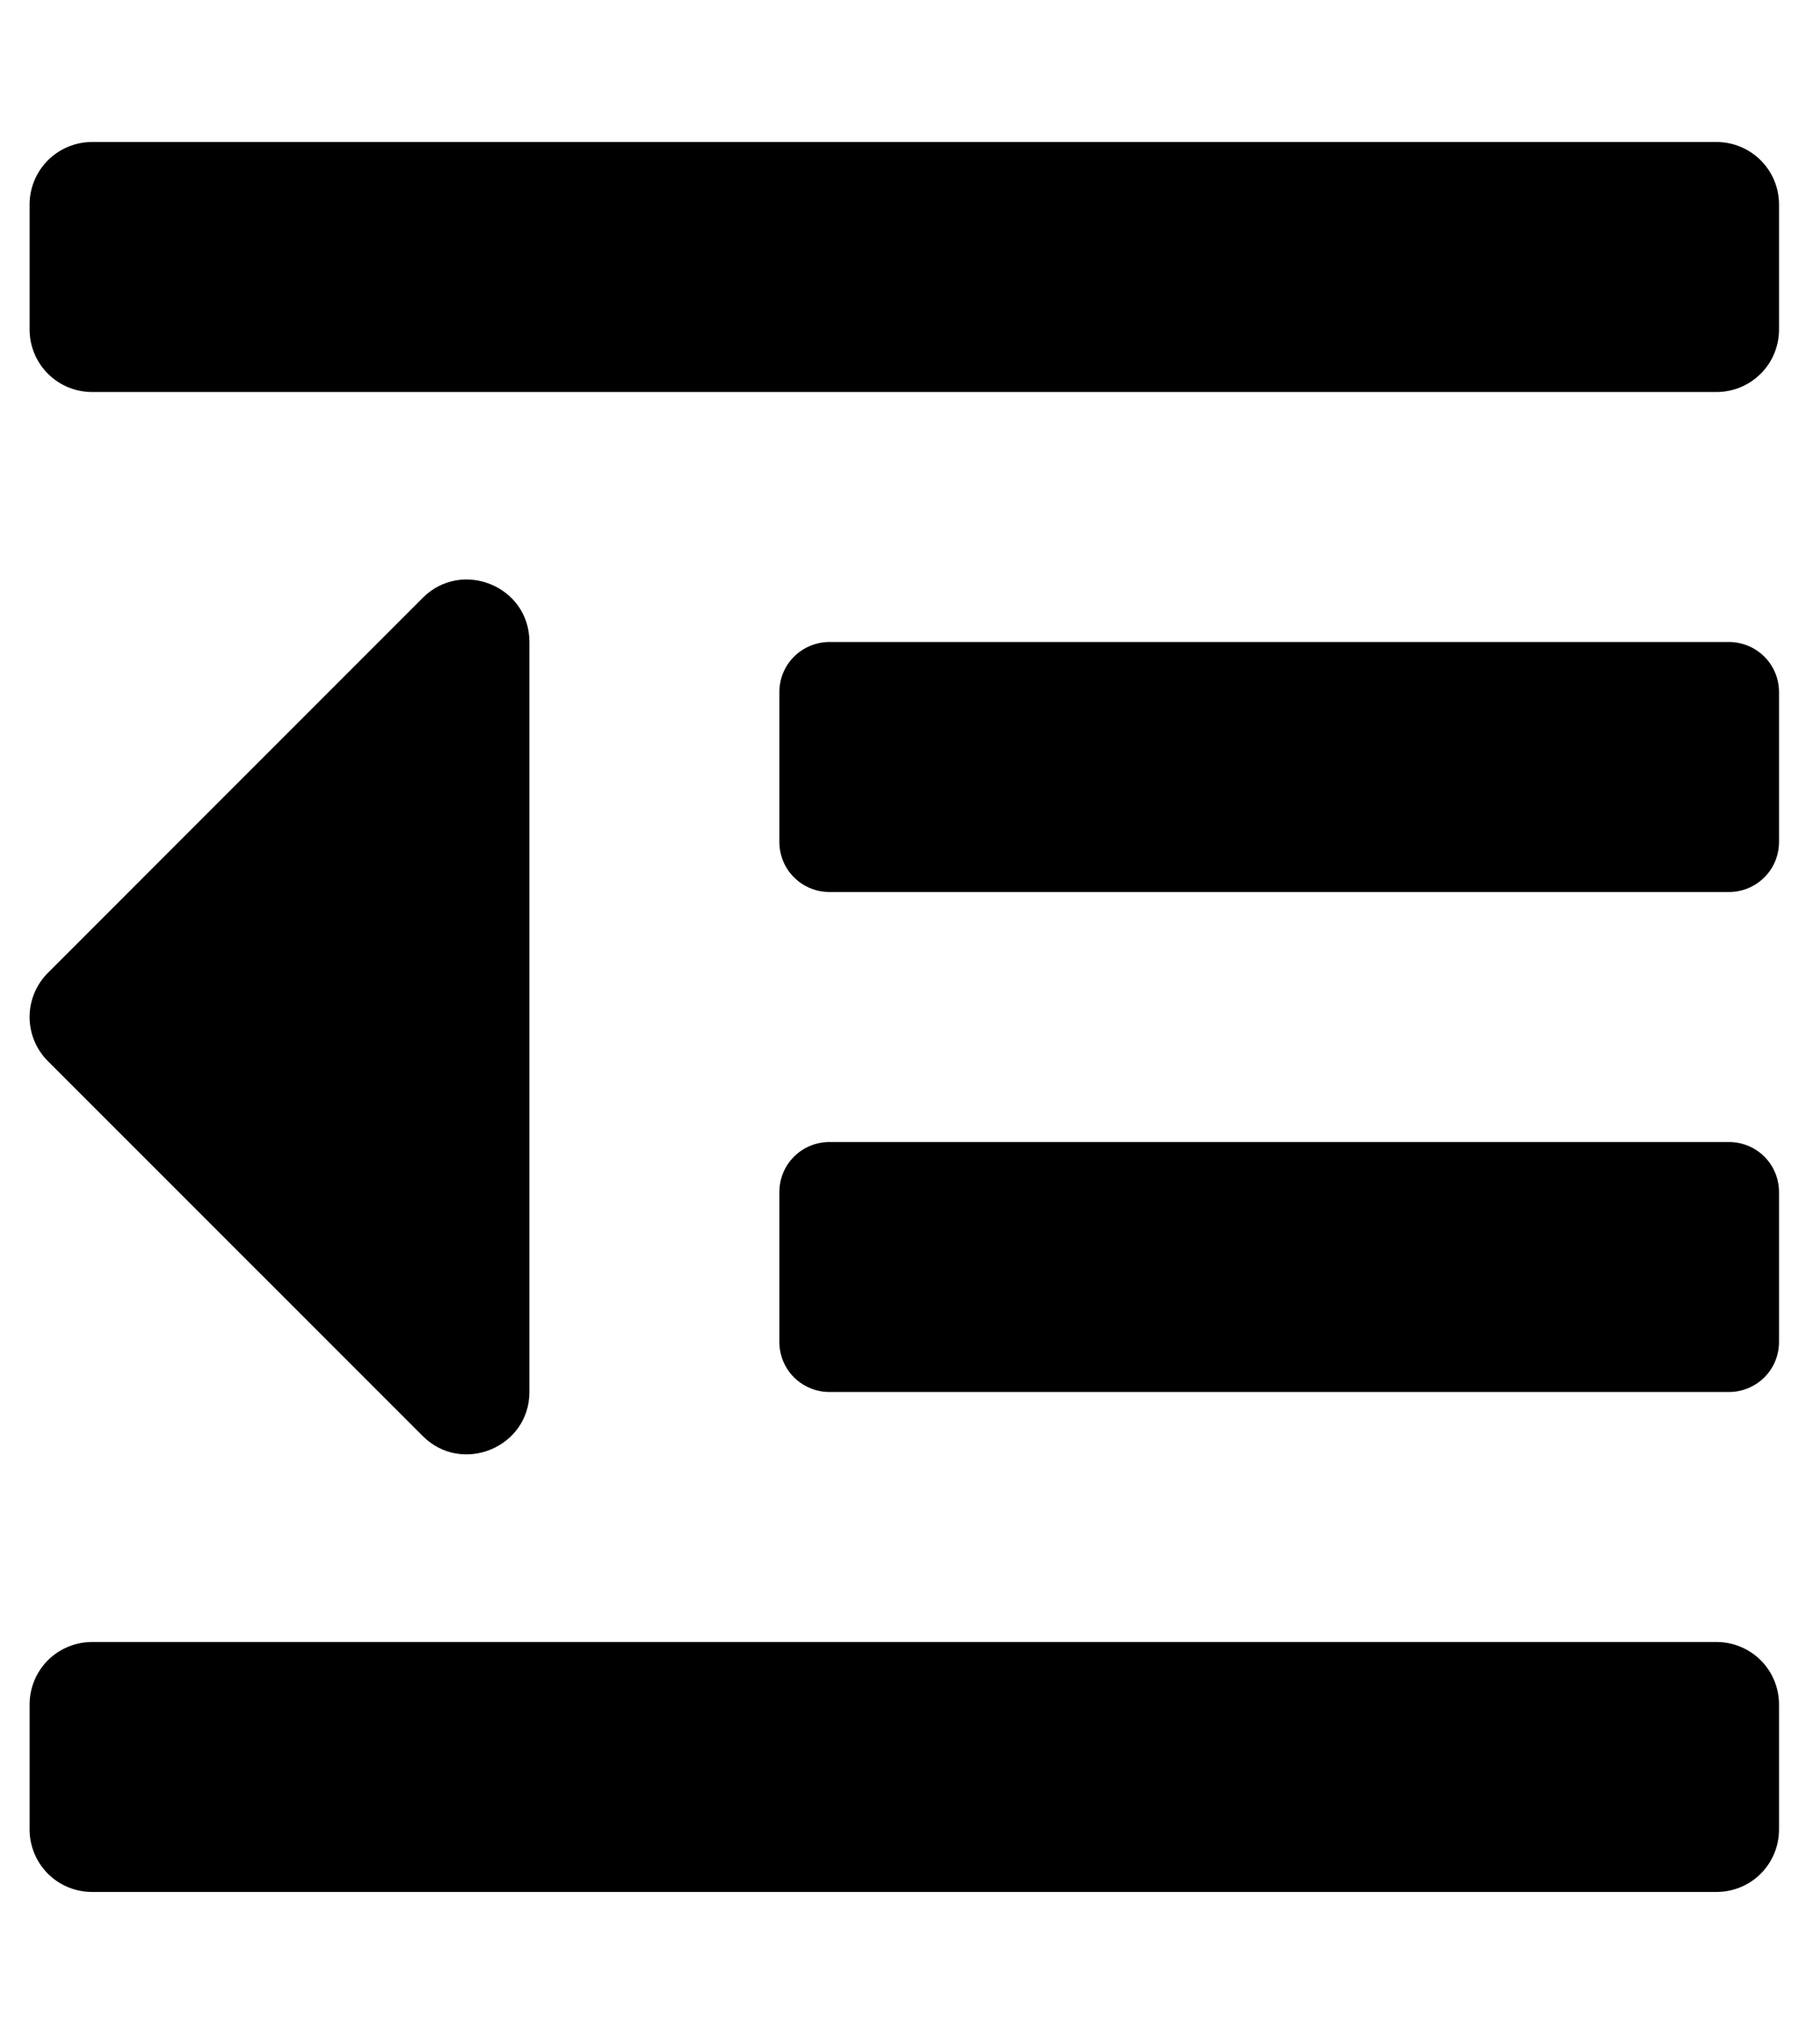 <svg width="27" height="30" viewBox="0 0 27 30" fill="none" xmlns="http://www.w3.org/2000/svg">
<g clip-path="url(#clip0_201_4753)">
<path d="M6.272 21.298C6.851 21.878 7.854 21.468 7.854 20.643V9.521C7.854 8.692 6.85 8.287 6.272 8.866L0.711 14.428C0.537 14.601 0.439 14.837 0.439 15.083C0.439 15.329 0.537 15.564 0.711 15.738L6.272 21.298ZM25.465 24.352H1.366C1.12 24.352 0.884 24.45 0.71 24.623C0.537 24.797 0.439 25.033 0.439 25.279L0.439 27.133C0.439 27.378 0.537 27.614 0.71 27.788C0.884 27.962 1.12 28.059 1.366 28.059H25.465C25.711 28.059 25.947 27.962 26.121 27.788C26.295 27.614 26.392 27.378 26.392 27.133V25.279C26.392 25.033 26.295 24.797 26.121 24.623C25.947 24.45 25.711 24.352 25.465 24.352ZM25.649 16.937H12.305C12.207 16.937 12.111 16.956 12.021 16.993C11.93 17.03 11.848 17.085 11.779 17.154C11.71 17.223 11.655 17.305 11.618 17.395C11.581 17.486 11.562 17.582 11.562 17.68V19.901C11.562 19.999 11.581 20.095 11.618 20.186C11.655 20.276 11.71 20.358 11.779 20.427C11.848 20.496 11.93 20.55 12.021 20.588C12.111 20.625 12.207 20.644 12.305 20.644H25.649C25.747 20.644 25.843 20.625 25.933 20.588C26.024 20.55 26.106 20.496 26.175 20.427C26.244 20.358 26.299 20.276 26.336 20.186C26.373 20.095 26.392 19.999 26.392 19.901V17.68C26.392 17.582 26.373 17.486 26.336 17.395C26.299 17.305 26.244 17.223 26.175 17.154C26.106 17.085 26.024 17.03 25.933 16.993C25.843 16.956 25.747 16.937 25.649 16.937ZM25.649 9.521H12.305C12.207 9.521 12.111 9.541 12.021 9.578C11.93 9.615 11.848 9.67 11.779 9.739C11.71 9.808 11.655 9.89 11.618 9.98C11.581 10.07 11.562 10.167 11.562 10.265V12.486C11.562 12.583 11.581 12.68 11.618 12.77C11.655 12.861 11.71 12.943 11.779 13.011C11.848 13.081 11.93 13.135 12.021 13.173C12.111 13.21 12.207 13.229 12.305 13.229H25.649C25.747 13.229 25.843 13.21 25.933 13.173C26.024 13.135 26.106 13.081 26.175 13.011C26.244 12.943 26.299 12.861 26.336 12.77C26.373 12.68 26.392 12.583 26.392 12.486V10.265C26.392 10.167 26.373 10.07 26.336 9.98C26.299 9.89 26.244 9.808 26.175 9.739C26.106 9.67 26.024 9.615 25.933 9.578C25.843 9.541 25.747 9.521 25.649 9.521ZM25.465 2.106H1.366C1.12 2.106 0.884 2.204 0.71 2.378C0.537 2.552 0.439 2.787 0.439 3.033L0.439 4.887C0.439 5.133 0.537 5.369 0.71 5.542C0.884 5.716 1.12 5.814 1.366 5.814H25.465C25.711 5.814 25.947 5.716 26.121 5.542C26.295 5.369 26.392 5.133 26.392 4.887V3.033C26.392 2.787 26.295 2.552 26.121 2.378C25.947 2.204 25.711 2.106 25.465 2.106Z" fill="black"/>
</g>
<defs>
<clipPath id="clip0_201_4753">
<rect width="25.953" height="29.661" fill="white" transform="translate(0.439 0.252)"/>
</clipPath>
</defs>
</svg>
